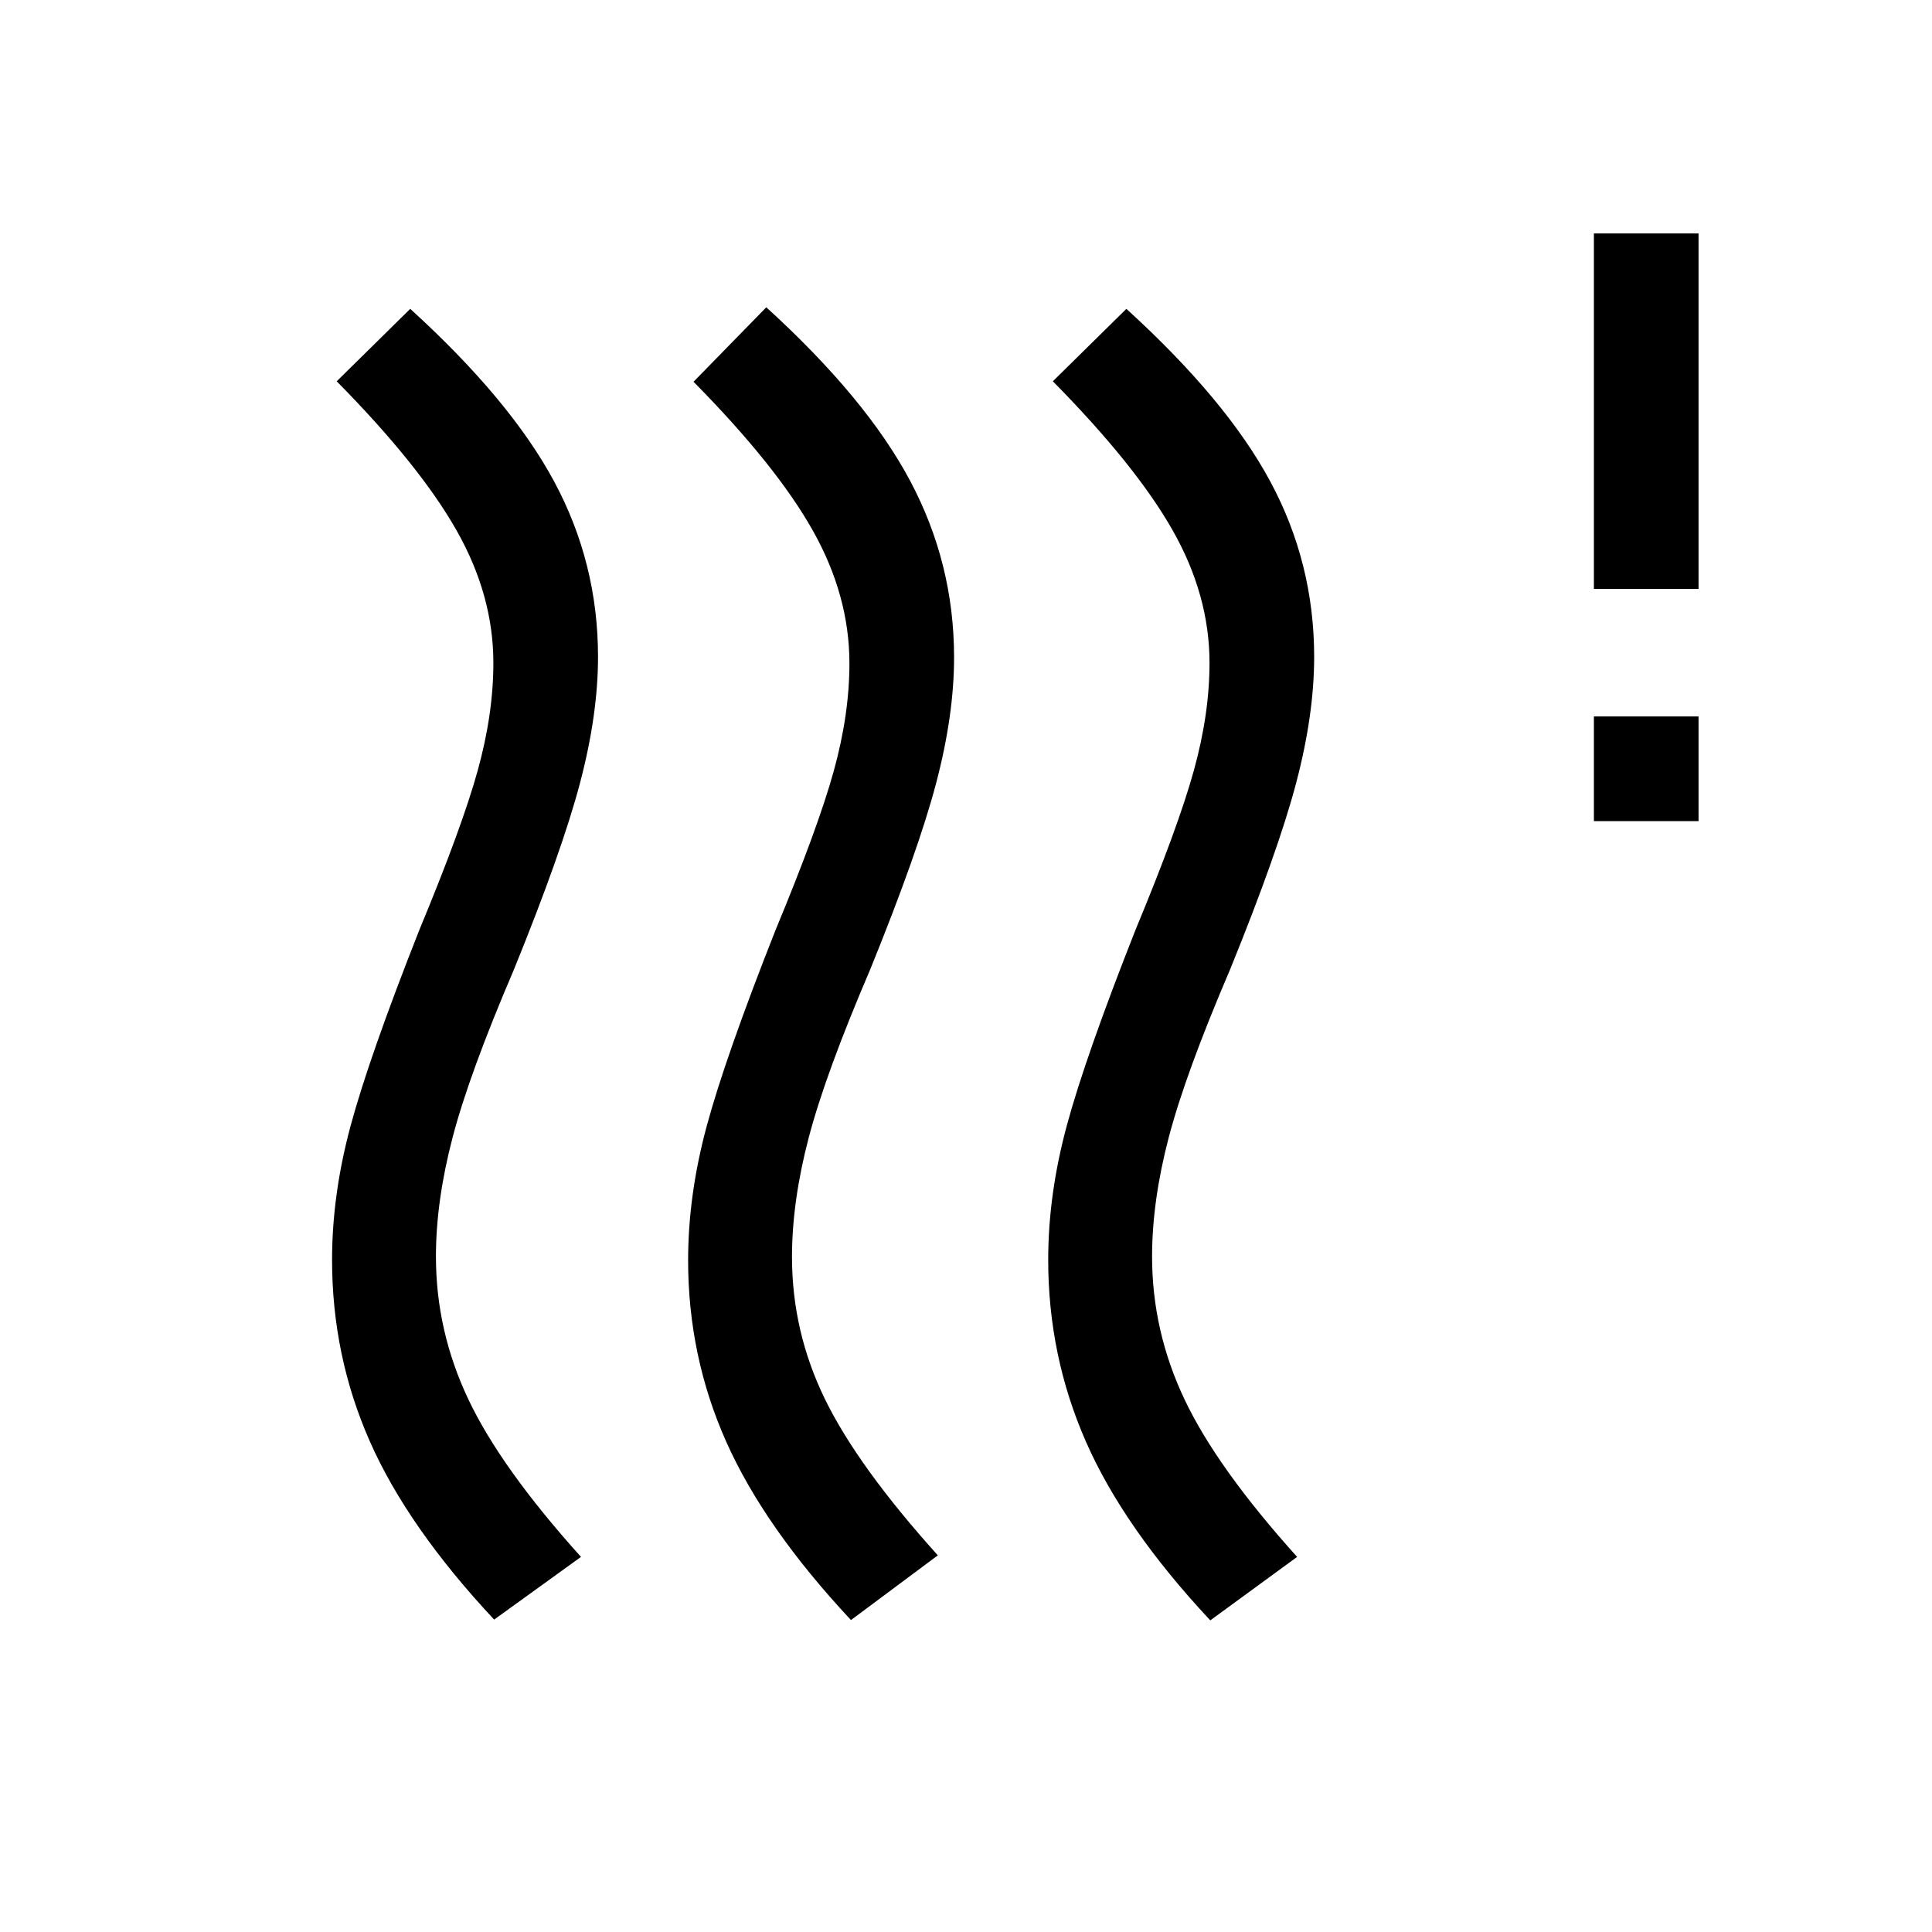 <svg xmlns="http://www.w3.org/2000/svg" height="20" viewBox="0 -960 960 960" width="20"><path d="M393.538-335.385q0 37 16.346 70.538 16.346 33.539 56.115 77.692l-43.153 32.153q-42.922-45.922-61.922-88.461-19-42.538-19-90.307 0-32.461 9.231-66.653 9.23-34.192 34.076-97.115 21.231-51.077 29.039-79.269 7.808-28.193 7.808-53.577 0-33.616-18.154-65.923-18.154-32.308-59.308-74l36.153-36.999q49.692 45.23 71.5 86.269 21.807 41.038 21.807 87.653 0 28.692-8.923 62.576-8.923 33.885-32.769 92.577-22.231 51.846-30.538 83.538-8.308 31.693-8.308 59.308Zm-176.923-.231q0 37 16.154 71.039 16.154 34.038 55.923 78.192l-43.153 31.152q-42.923-45.922-61.73-88.46-18.808-42.538-18.808-90.307 0-32.462 9.231-66.654 9.231-34.192 34.077-97.115 21.231-51.077 29.038-79.269 7.808-28.192 7.808-53.577 0-33.615-18.346-65.923t-59.5-74l36.538-35.999q49.692 45.231 71.499 85.769 21.808 40.538 21.808 87.153 0 28.692-8.923 62.577-8.924 33.884-32.77 92.576-22.23 51.846-30.538 83.539-8.308 31.692-8.308 59.307Zm355.845 0q0 37 16.154 71.039 16.154 34.038 55.923 78.192l-43.153 31.537q-42.923-45.922-61.73-88.653-18.808-42.73-18.808-90.499 0-32.462 9.231-66.654 9.231-34.192 34.077-97.115 21.231-51.077 29.038-79.269Q601-605.23 601-630.615q0-33.615-18.346-65.923t-59.5-74l36.538-35.999q49.692 45.231 71.499 85.769 21.808 40.538 21.808 87.153 0 28.692-8.923 62.577-8.924 33.884-32.77 92.576-22.23 51.846-30.538 83.539-8.308 31.692-8.308 59.307ZM792-552v-51.999h51.999V-552H792Zm0-115.384v-176.615h51.999v176.615H792Z"/></svg>
